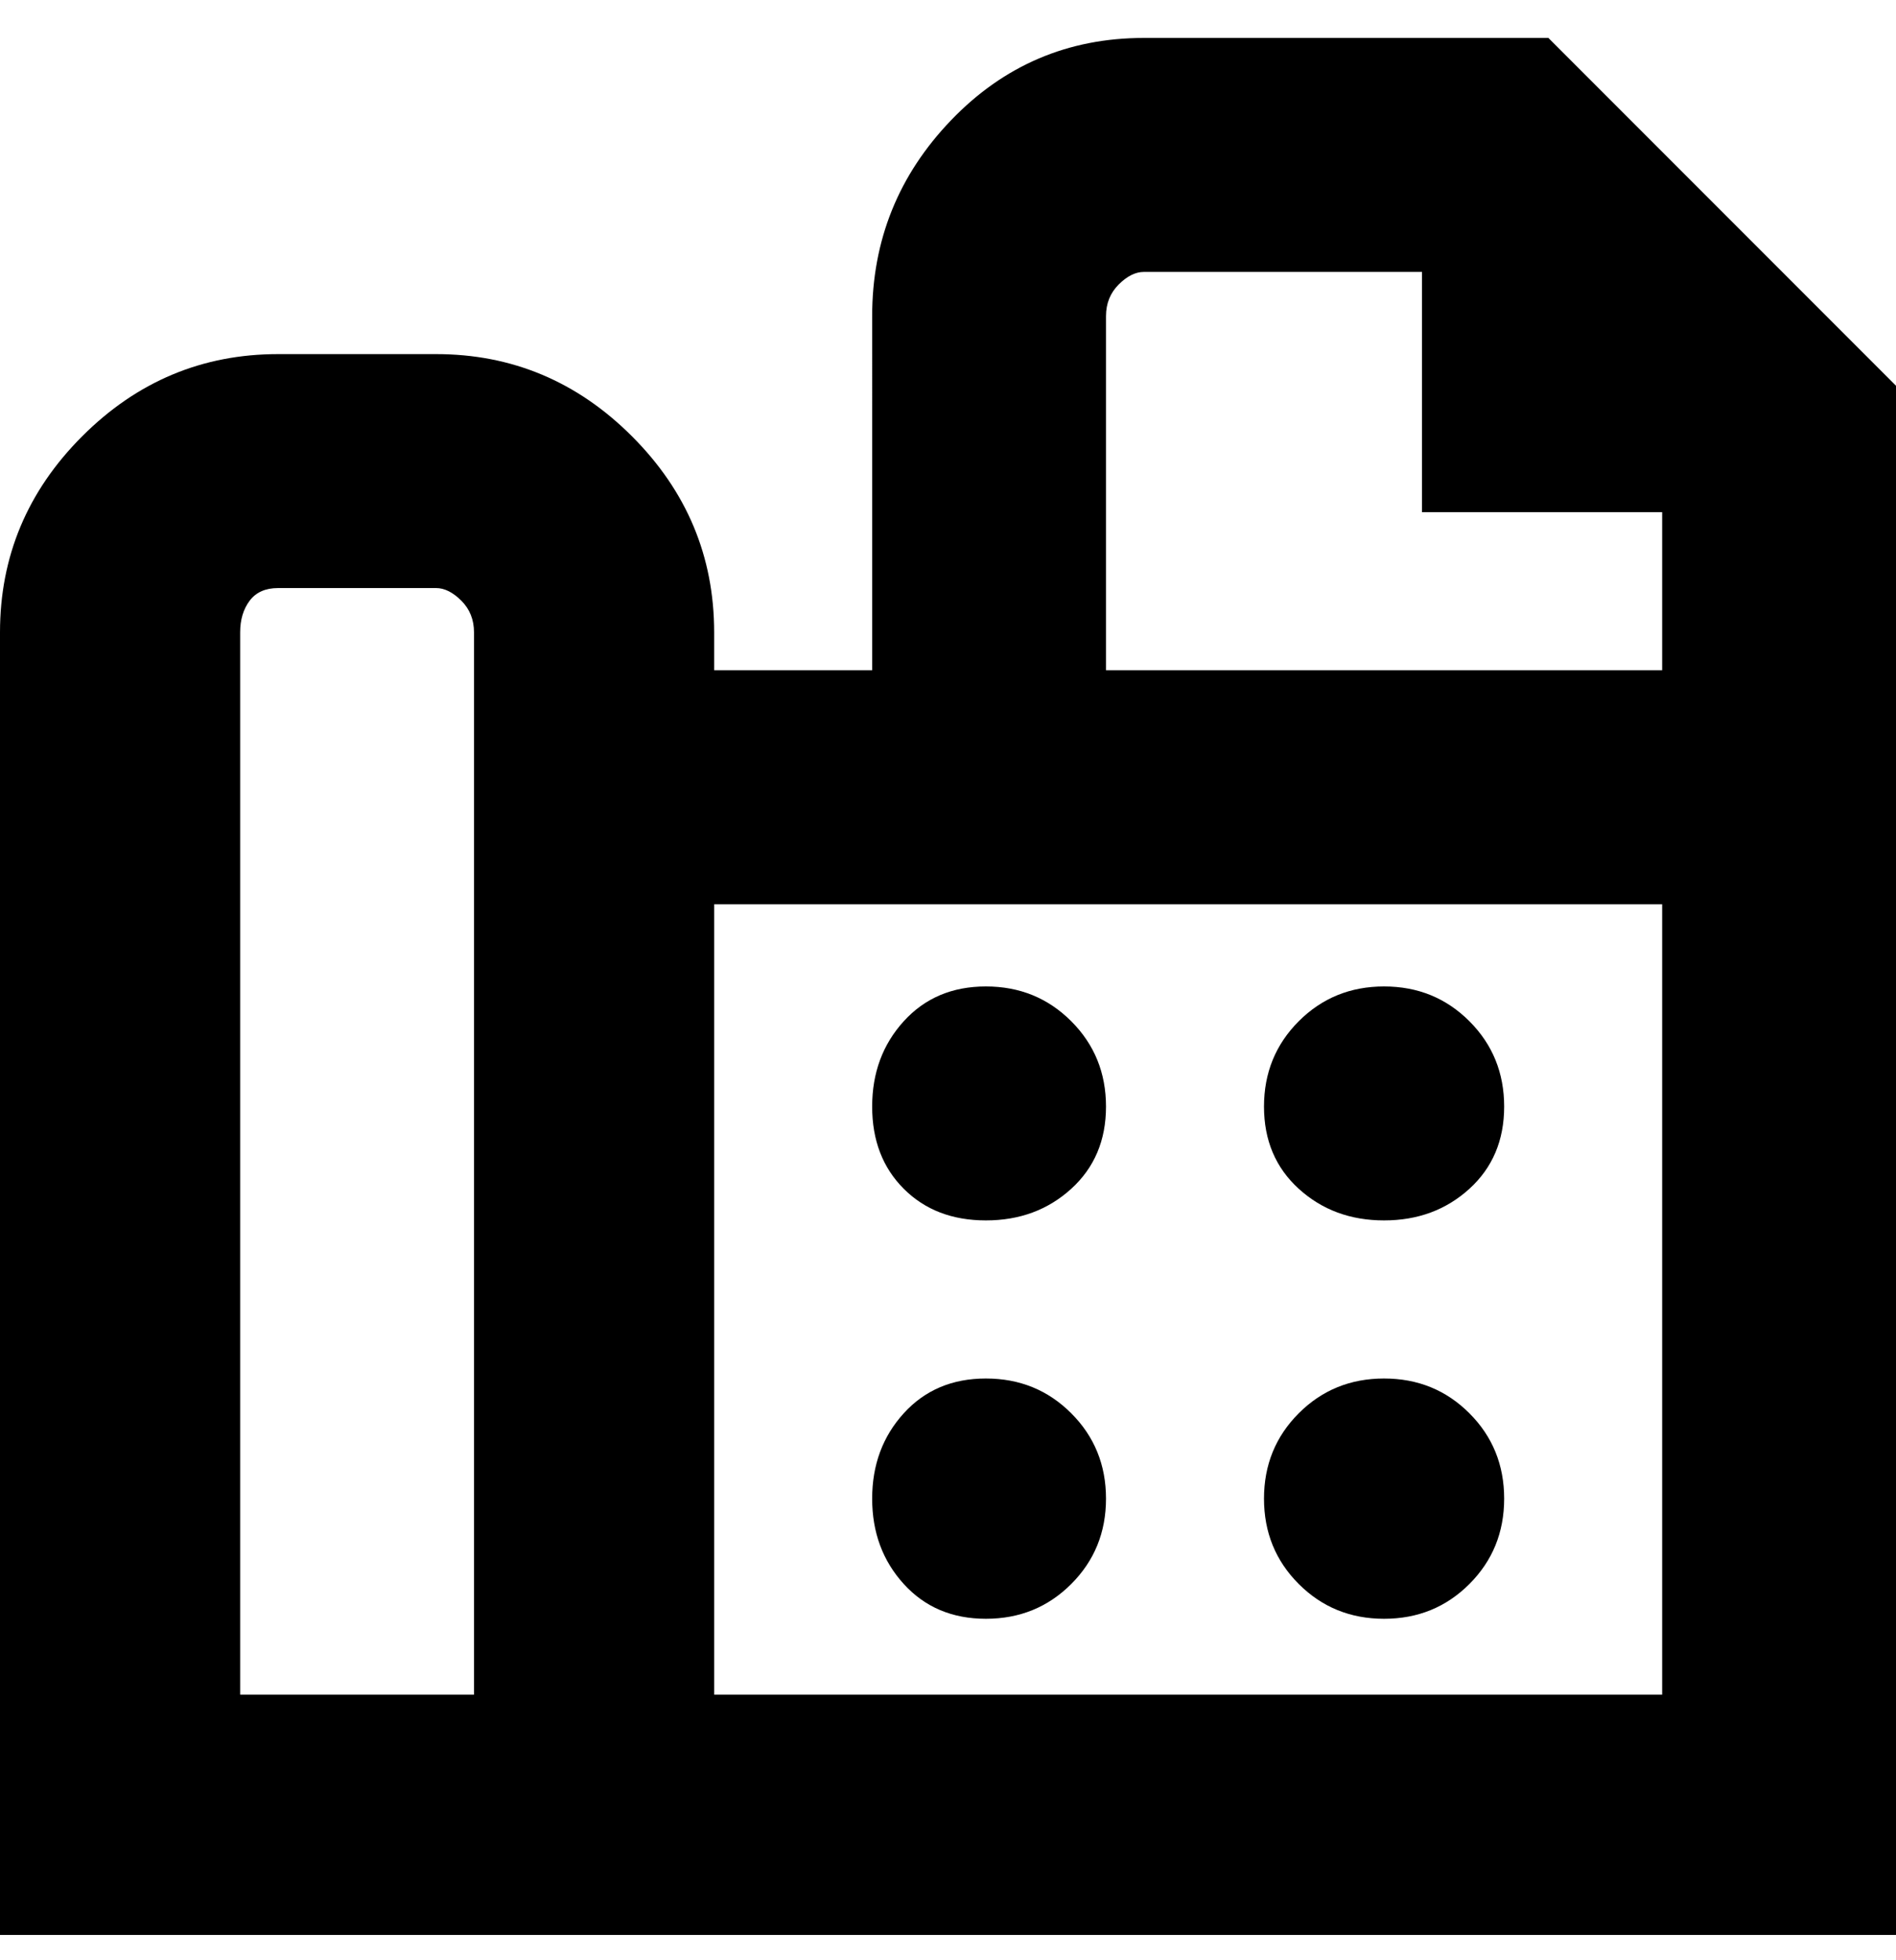 <svg viewBox="0 0 300 310" xmlns="http://www.w3.org/2000/svg"><path d="M175 175q0 8-5.5 13t-13.5 5q-8 0-13-5t-5-13q0-8 5-13.5t13-5.5q8 0 13.5 5.5T175 175zm-19 43q-8 0-13 5.5t-5 13.5q0 8 5 13.5t13 5.5q8 0 13.5-5.5T175 237q0-8-5.5-13.5T156 218zm63-62q-8 0-13.5 5.5T200 175q0 8 5.5 13t13.5 5q8 0 13.5-5t5.5-13q0-8-5.5-13.5T219 156zm0 62q-8 0-13.5 5.5T200 237q0 8 5.5 13.5T219 256q8 0 13.5-5.5T238 237q0-8-5.5-13.5T219 218zm81-157v245H0V100q0-18 13-31t31-13h25q18 0 31 13t13 31v6h25V50q0-18 12.5-31T181 6h64l55 55zm-125 45h88V81h-38V43h-44q-2 0-4 2t-2 5v56zm-100-6q0-3-2-5t-4-2H44q-3 0-4.5 2t-1.5 5v168h37V100zm188 168V143H113v125h150z"/></svg>